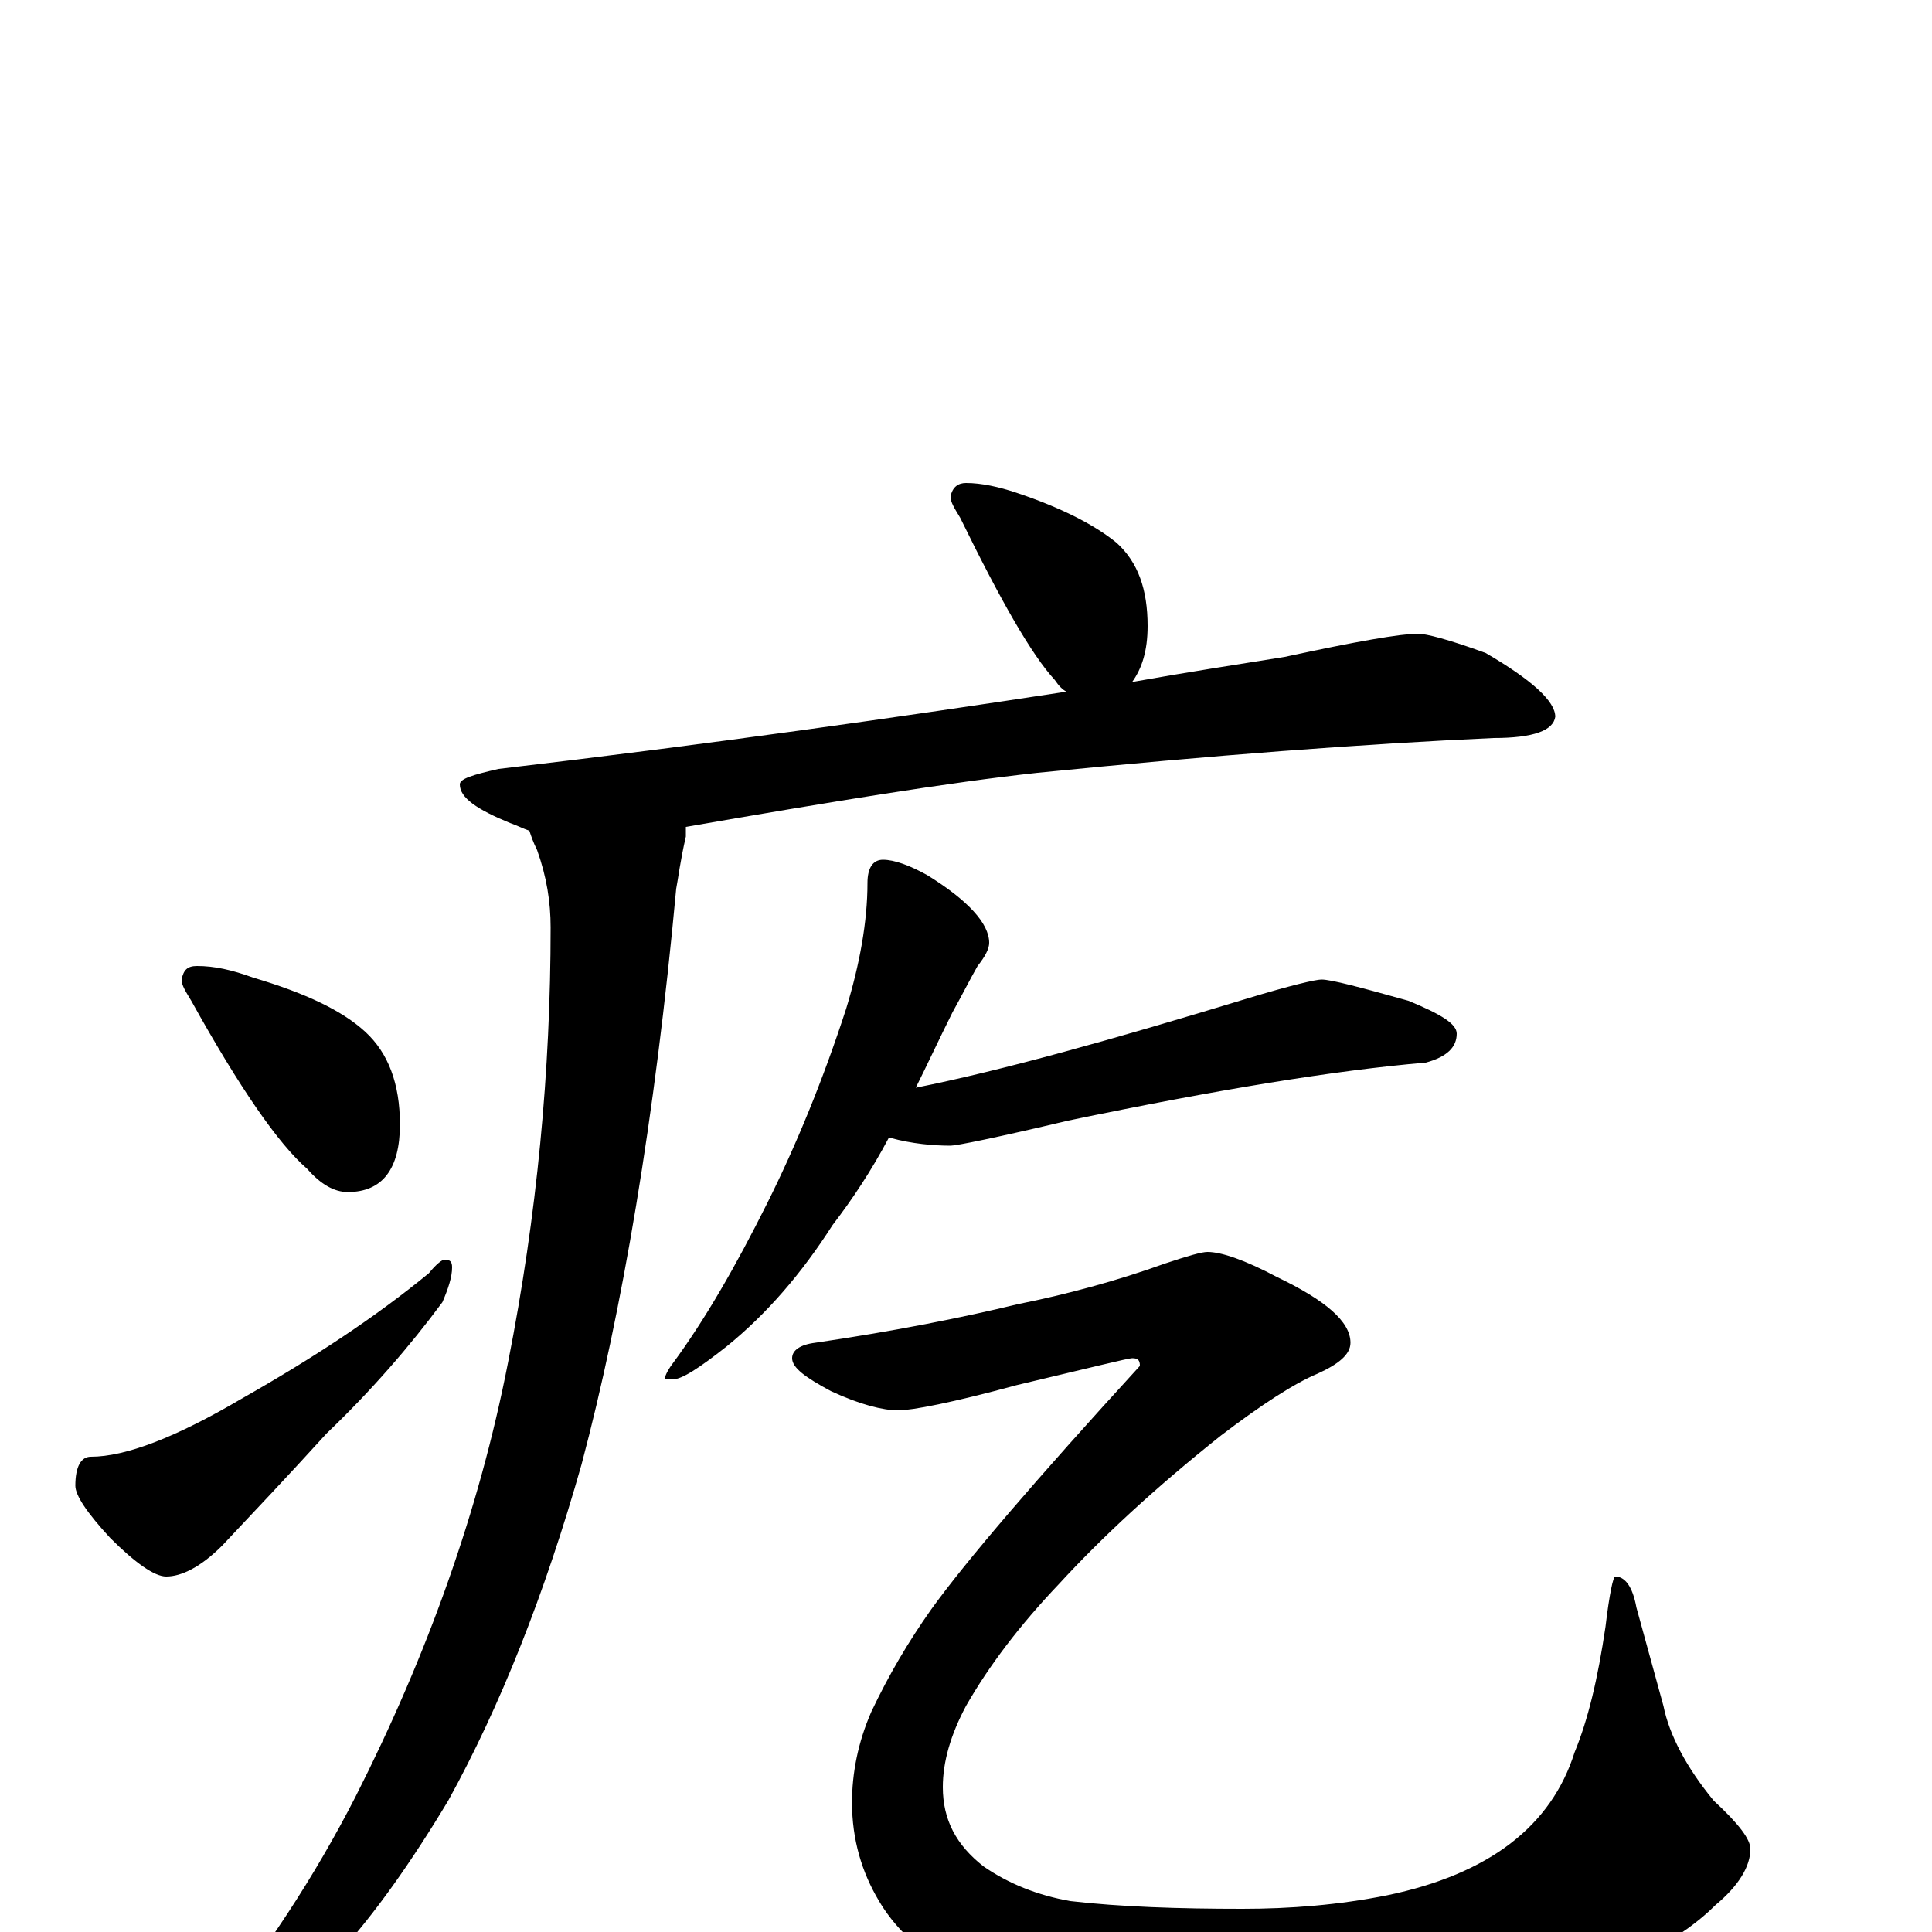 <?xml version="1.0" encoding="utf-8" ?>
<!DOCTYPE svg PUBLIC "-//W3C//DTD SVG 1.1//EN" "http://www.w3.org/Graphics/SVG/1.1/DTD/svg11.dtd">
<svg version="1.1" id="Layer_1" xmlns="http://www.w3.org/2000/svg" xmlns:xlink="http://www.w3.org/1999/xlink" x="0px" y="145px" width="1000px" height="1000px" viewBox="0 0 1000 1000" enable-background="new 0 0 1000 1000" xml:space="preserve">
<g id="Layer_1">
<path id="glyph" transform="matrix(1 0 0 -1 0 1000)" d="M500,750C508,750 517,748 526,745C550,737 567,728 578,719C589,709 594,695 594,676C594,663 591,654 586,647C614,652 640,656 665,660C702,668 725,672 734,672C738,672 750,669 769,662C793,648 805,637 805,629C804,622 794,618 773,618C706,615 627,609 537,600C491,595 430,585 355,572C355,570 355,568 355,567C352,554 351,545 350,540C339,421 322,321 301,242C282,175 259,117 232,68C193,3 157,-37 123,-52C118,-55 112,-56 105,-54l0,4C137,-11 163,29 184,70C221,143 248,218 263,295C278,371 285,446 285,520C285,533 283,546 278,560C276,564 275,567 274,570C271,571 267,573 264,574C247,581 238,587 238,594C238,597 245,599 258,602C369,615 467,629 552,642C550,643 548,645 546,648C534,661 518,689 497,732C494,737 492,740 492,743C493,748 496,750 500,750M102,500C111,500 120,498 131,494C158,486 177,477 189,466C201,455 207,439 207,418C207,395 198,383 180,383C173,383 166,387 159,395C144,408 124,437 99,482C96,487 94,490 94,493C95,498 97,500 102,500M230,348C233,348 234,347 234,344C234,339 232,333 229,326C212,303 192,280 169,258C149,236 131,217 115,200C104,189 94,184 86,184C80,184 70,191 57,204C45,217 39,226 39,231C39,241 42,246 47,246C65,246 91,256 125,276C162,297 194,318 222,341C226,346 229,348 230,348M457,555C463,555 471,552 480,547C501,534 512,522 512,512C512,509 510,505 506,500C502,493 498,485 493,476C486,462 480,449 474,437C519,446 576,462 645,483C668,490 681,493 684,493C689,493 704,489 729,482C746,475 754,470 754,465C754,458 749,453 738,450C691,446 630,436 553,420C515,411 495,407 492,407C483,407 472,408 461,411l-1,0C451,394 441,379 431,366C415,341 397,320 376,303C362,292 353,286 348,286l-4,0C344,287 345,290 348,294C365,317 381,345 397,377C412,407 426,441 438,478C445,501 449,523 449,543C449,551 452,555 457,555M625,352C632,352 644,348 661,339C686,327 699,316 699,305C699,299 693,294 682,289C670,284 653,273 632,257C598,230 570,204 548,180C528,159 512,138 500,117C492,102 488,88 488,75C488,58 495,45 509,34C522,25 537,19 554,16C580,13 610,12 643,12C668,12 693,14 718,19C771,30 803,55 815,93C822,110 827,131 831,158C833,175 835,184 836,184C841,184 845,179 847,168l14,-51C864,102 873,85 887,68C900,56 906,48 906,43C906,34 900,24 888,14C871,-3 845,-17 808,-28C766,-40 713,-46 650,-46C598,-46 556,-41 524,-32C491,-22 468,-6 455,16C446,31 441,48 441,67C441,82 444,98 451,114C460,133 470,150 482,167C500,192 536,234 590,293C590,296 589,297 586,297C584,297 564,292 526,283C493,274 472,270 465,270C457,270 445,273 430,280C417,287 410,292 410,297C410,301 414,304 422,305C463,311 498,318 527,325C552,330 578,337 603,346C615,350 622,352 625,352z"/>
</g>
</svg>
